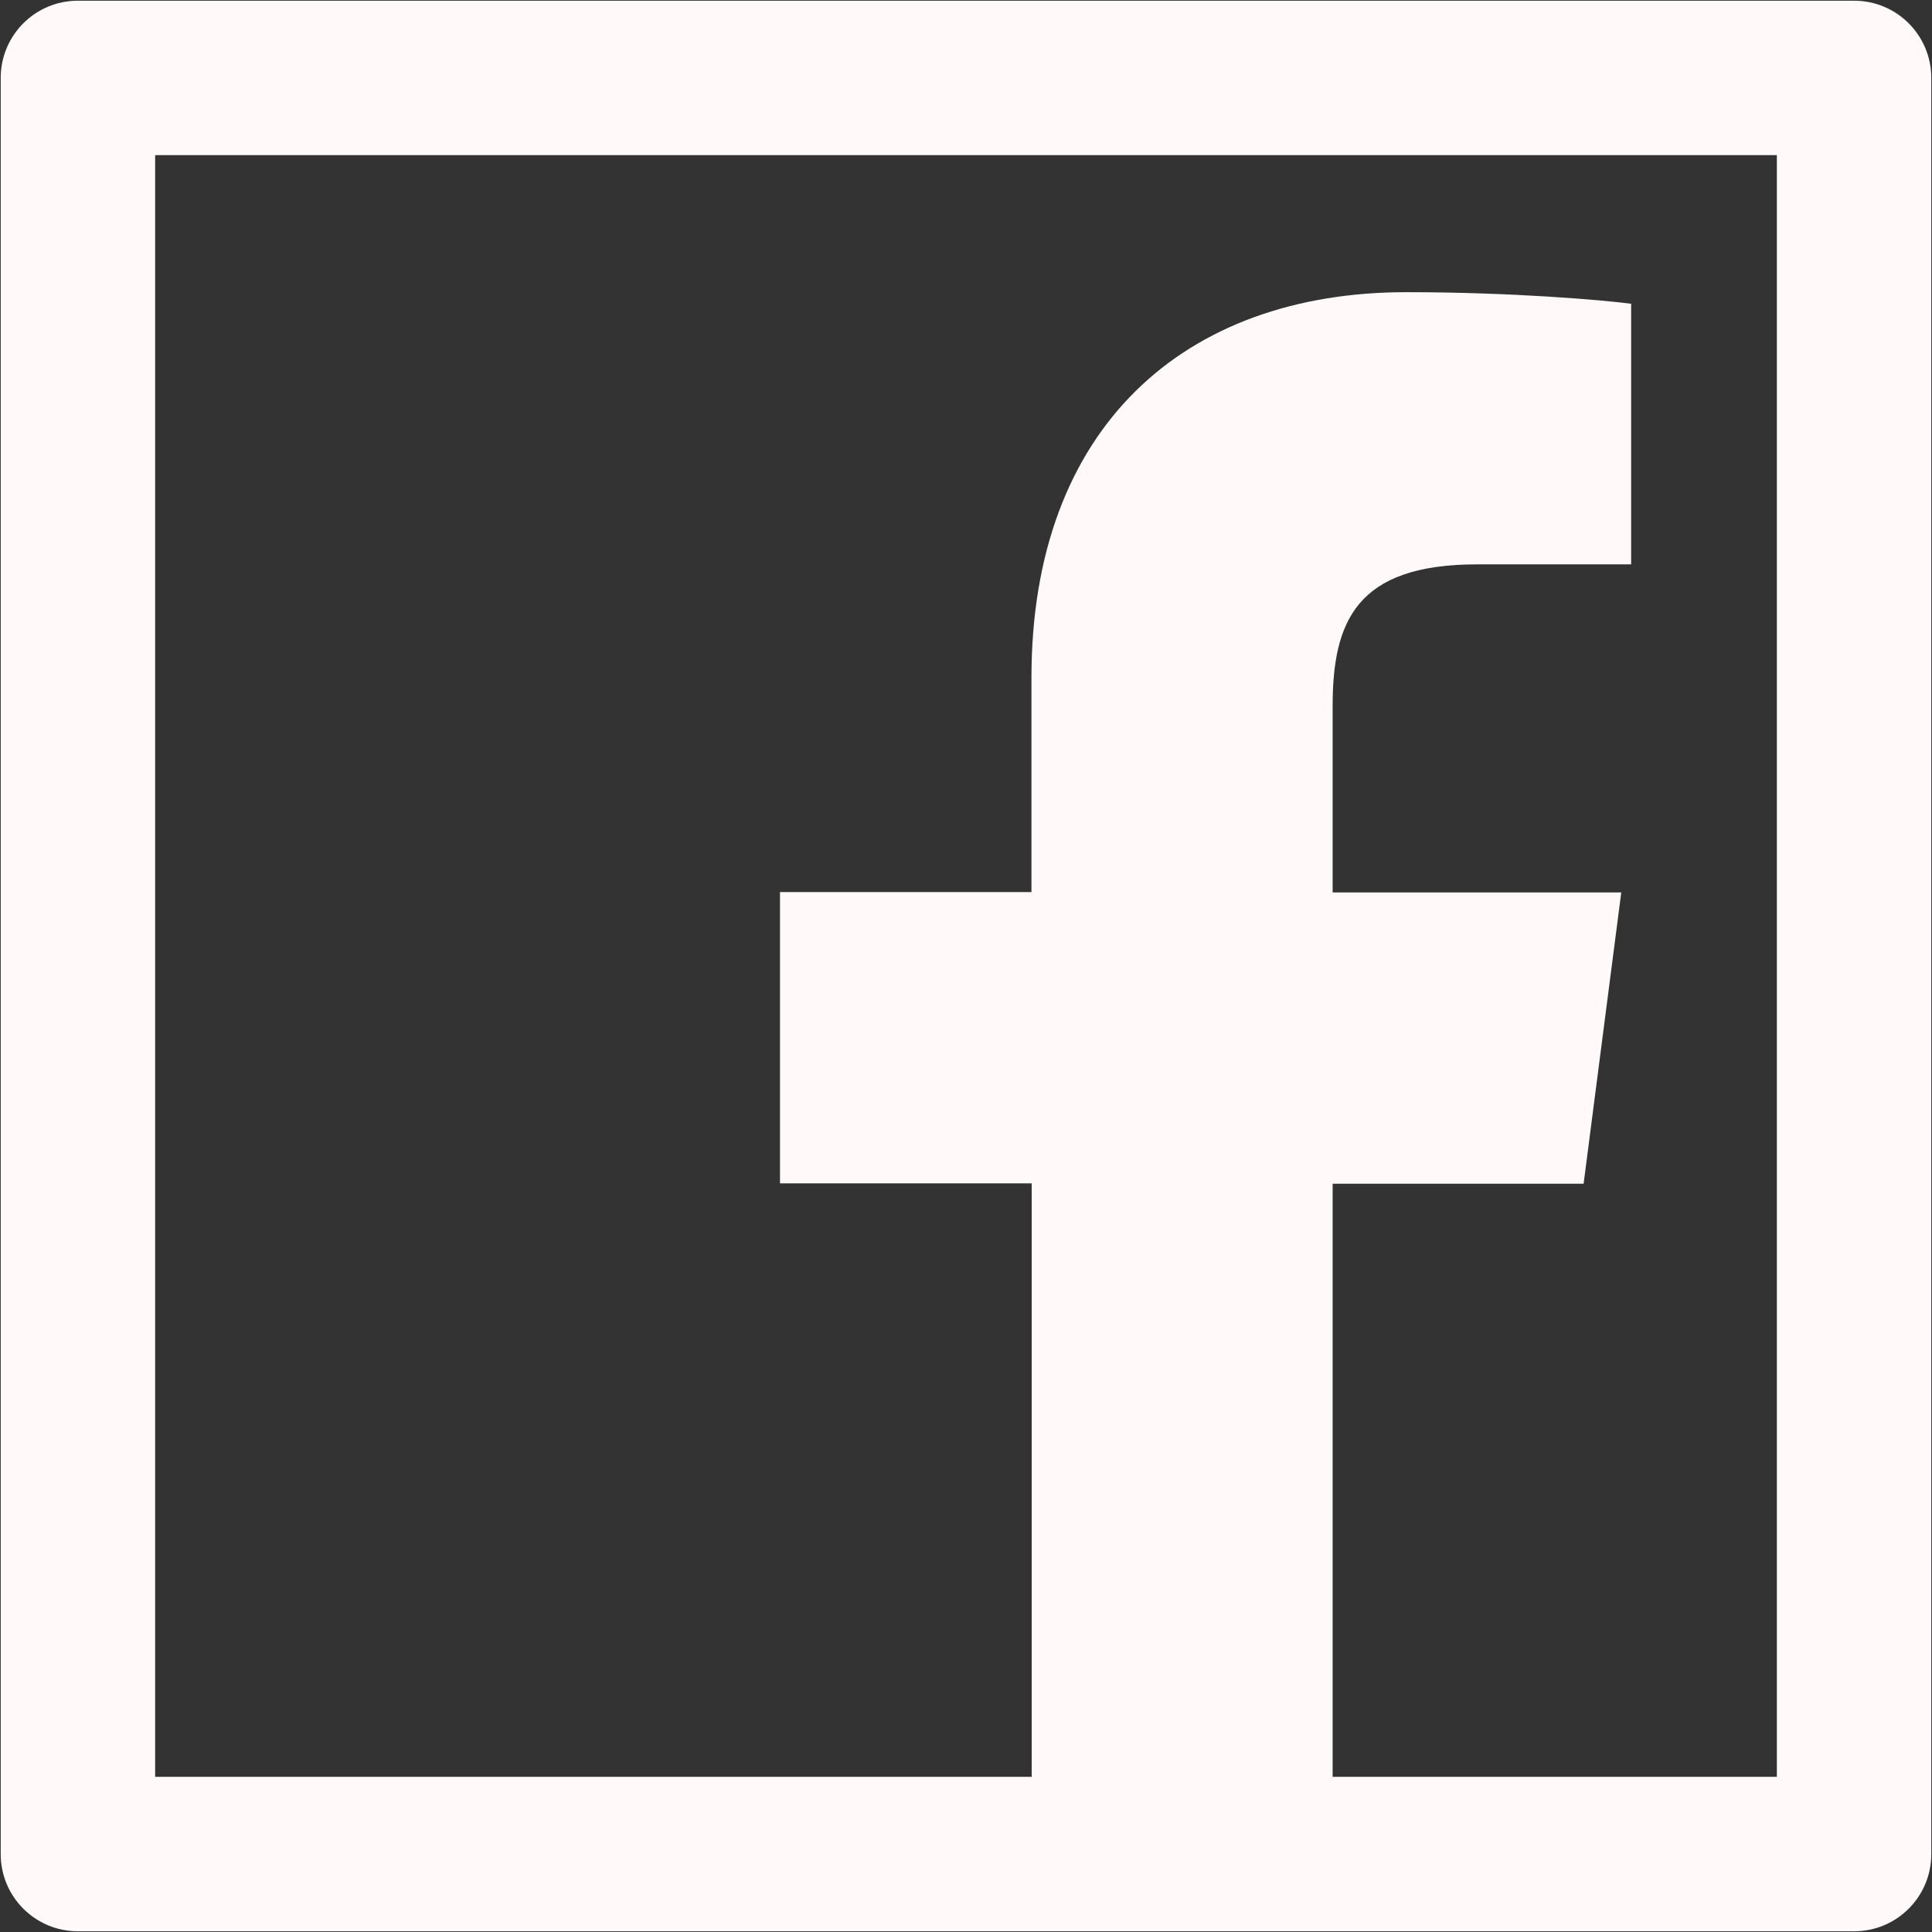 <svg width="43" height="43" fill="none" xmlns="http://www.w3.org/2000/svg"><rect width="100%" height="100%" fill="#333333" stroke="none"/><path d="M41.266.016H1.734C.784.016.016.784.016 1.734v39.532c0 .95.768 1.718 1.718 1.718h39.532c.95 0 1.718-.768 1.718-1.718V1.734c0-.95-.768-1.718-1.718-1.718zm-1.72 39.53H29.66v-13.2h5.586l.838-6.483H29.66V15.72c0-1.88.52-3.159 3.212-3.159h3.432v-5.8c-.596-.08-2.632-.258-5.006-.258-4.952 0-8.341 3.024-8.341 8.572v4.78H17.36v6.483h5.602v13.208H3.453V3.453h36.094v36.094z" fill="#FFF9F9"/></svg>